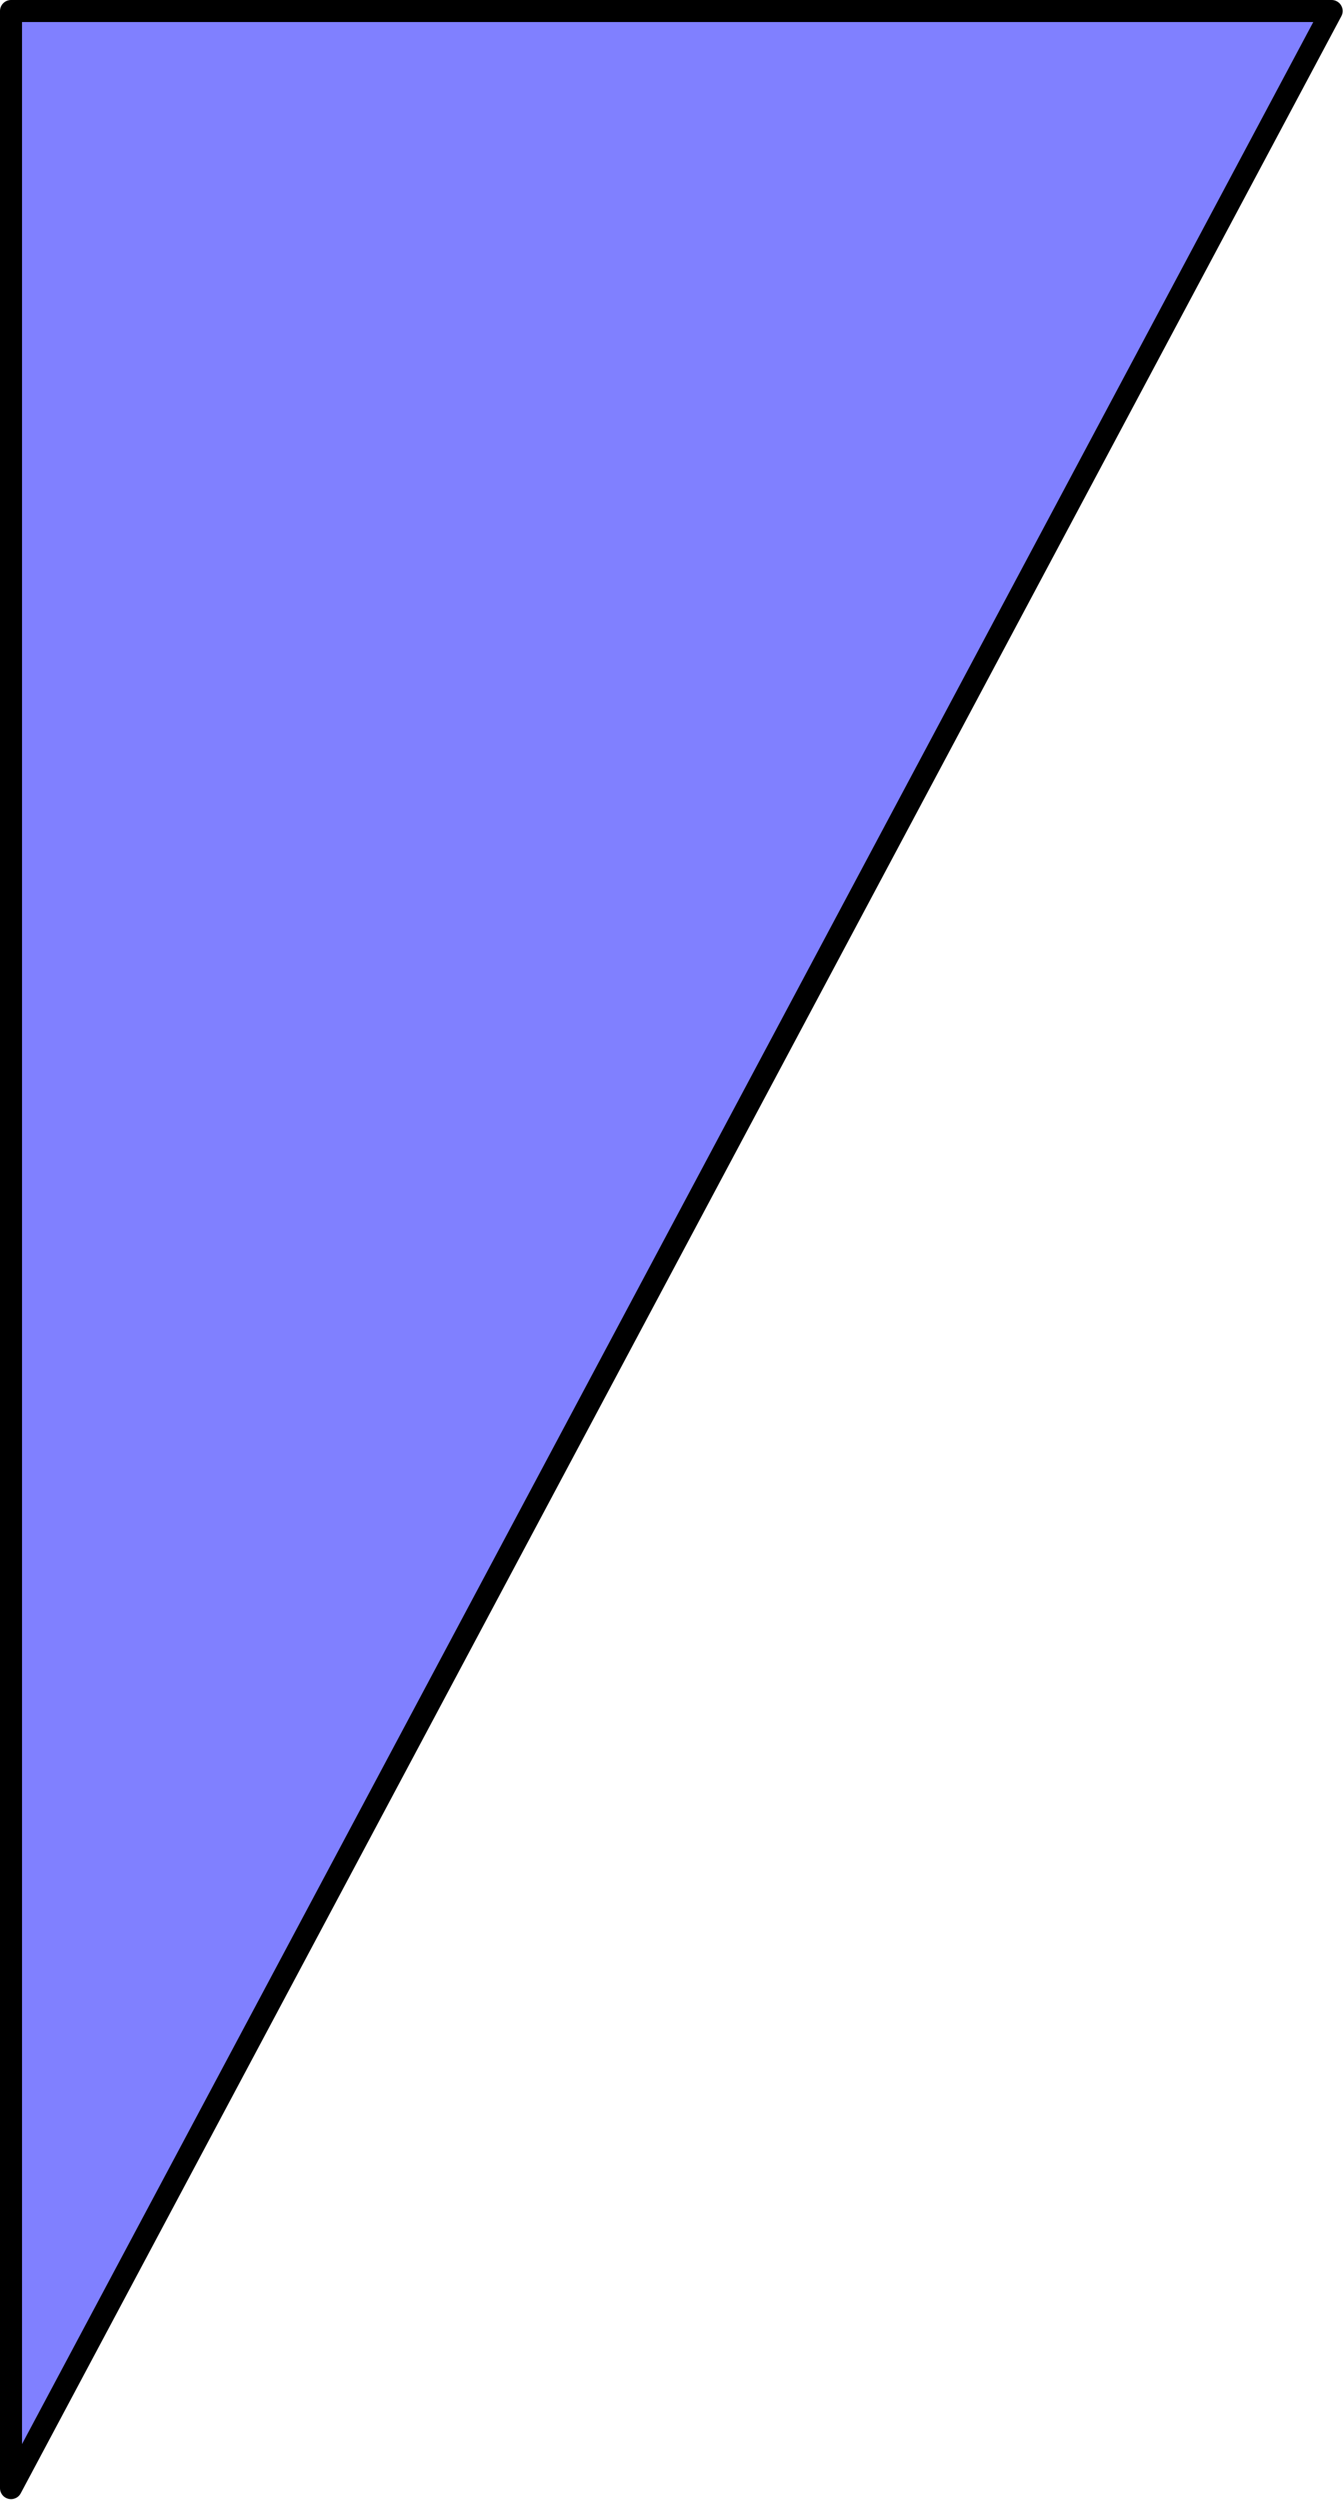 <?xml version='1.0' encoding='UTF-8'?>
<!-- This file was generated by dvisvgm 2.13.1 -->
<svg version='1.1' xmlns='http://www.w3.org/2000/svg' xmlns:xlink='http://www.w3.org/1999/xlink' width='61pt' height='113.5pt' viewBox='116.909 54.358 61 113.5'>
<g id='page1'>
<g transform='matrix(0.996 0 0 0.996 116.909 54.358)'>
<path d='M 60.727 0.502L 0.502 0.502L 0.502 113.424L 60.727 0.502Z' fill='#8080ff'/>
</g>
<g transform='matrix(0.996 0 0 0.996 116.909 54.358)'>
<path d='M 60.727 0.502L 0.502 0.502L 0.502 113.424L 60.727 0.502Z' fill='none' stroke='#000000' stroke-linecap='round' stroke-linejoin='round' stroke-miterlimit='10.037' stroke-width='1.004'/>
</g>
</g>
</svg>